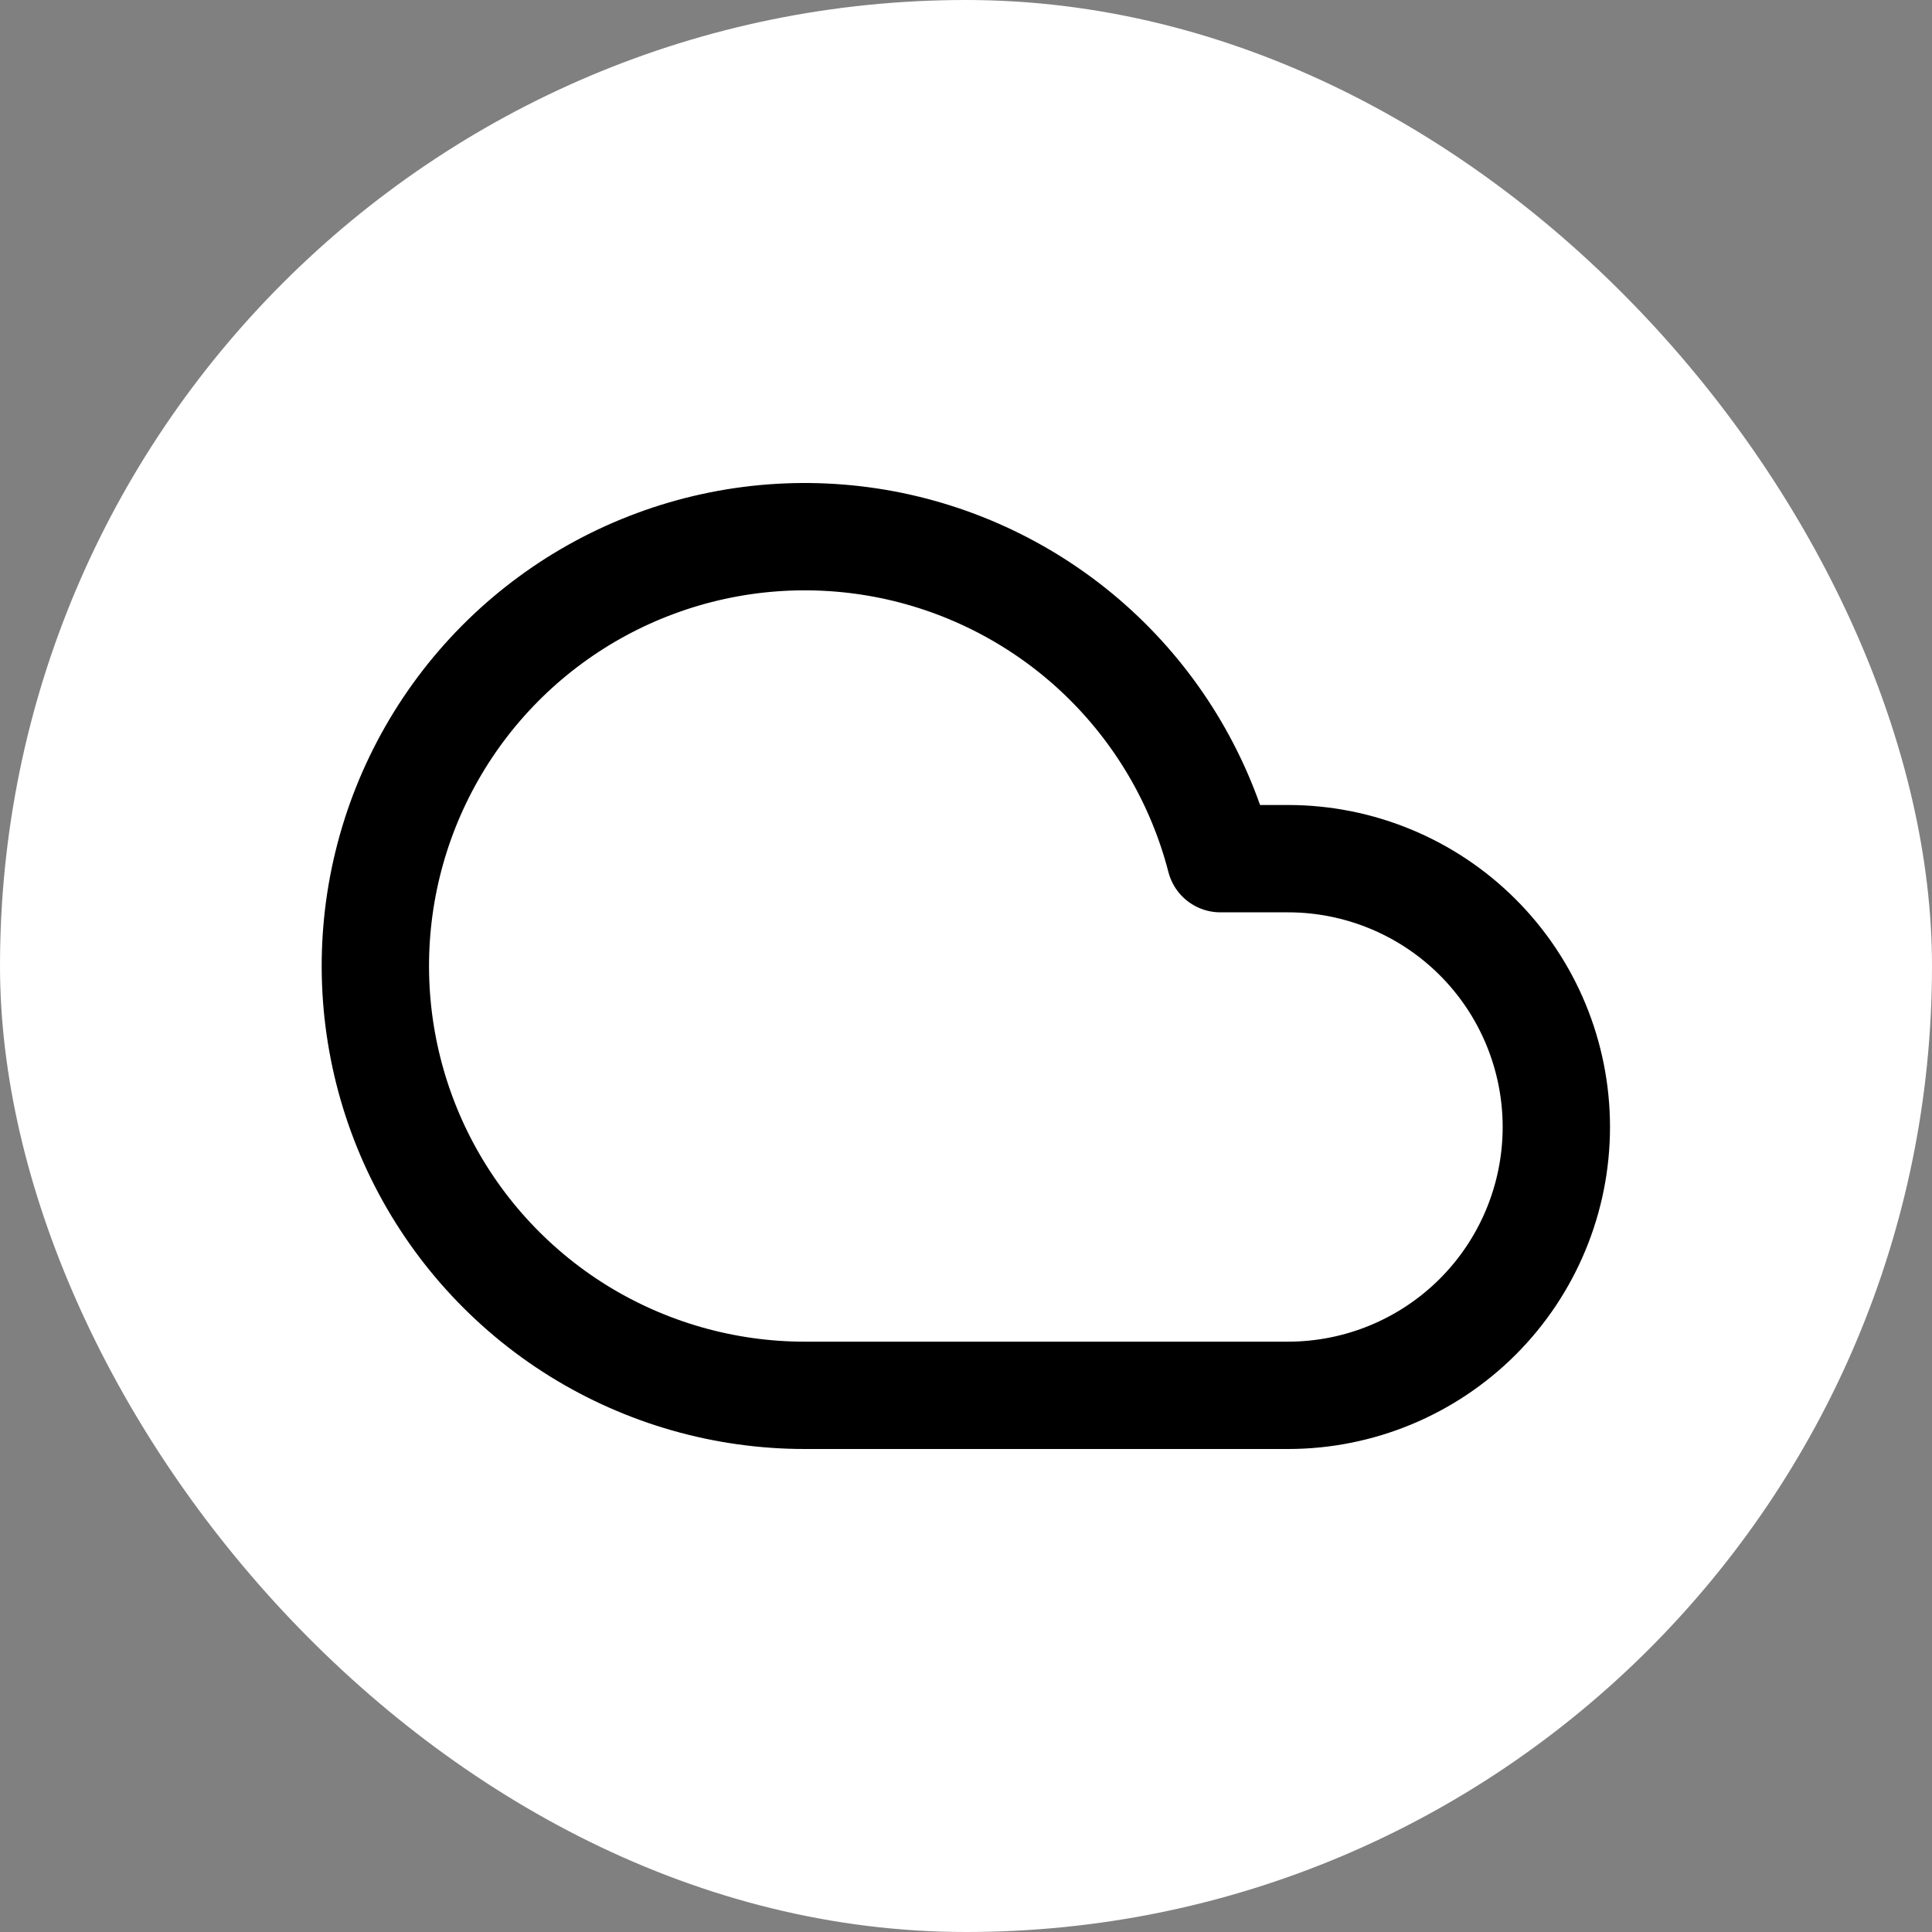 <svg width="36" height="36" viewBox="0 0 36 36" fill="none" xmlns="http://www.w3.org/2000/svg">
<rect x="0" y="0" width="36" height="36" fill="#808080" stroke="none"/>
<rect width="36" height="36" rx="18" fill="white"/>
<g clip-path="url(#clip0_163_5)">
<path d="M24 16H22.74C22.366 14.551 21.593 13.236 20.509 12.204C19.425 11.173 18.073 10.466 16.607 10.164C15.141 9.863 13.62 9.978 12.217 10.498C10.813 11.017 9.584 11.92 8.668 13.103C7.752 14.287 7.186 15.704 7.035 17.192C6.884 18.681 7.154 20.183 7.813 21.526C8.473 22.869 9.496 24.001 10.766 24.792C12.037 25.582 13.504 26.001 15 26H24C25.326 26 26.598 25.473 27.536 24.535C28.473 23.598 29 22.326 29 21C29 19.674 28.473 18.402 27.536 17.465C26.598 16.527 25.326 16 24 16Z" stroke="black" stroke-width="2" stroke-linecap="round" stroke-linejoin="round"/>
</g>
<defs>
<clipPath id="clip0_163_5">
<rect width="24" height="24" fill="white" transform="translate(6 6)"/>
</clipPath>
</defs>
</svg>
